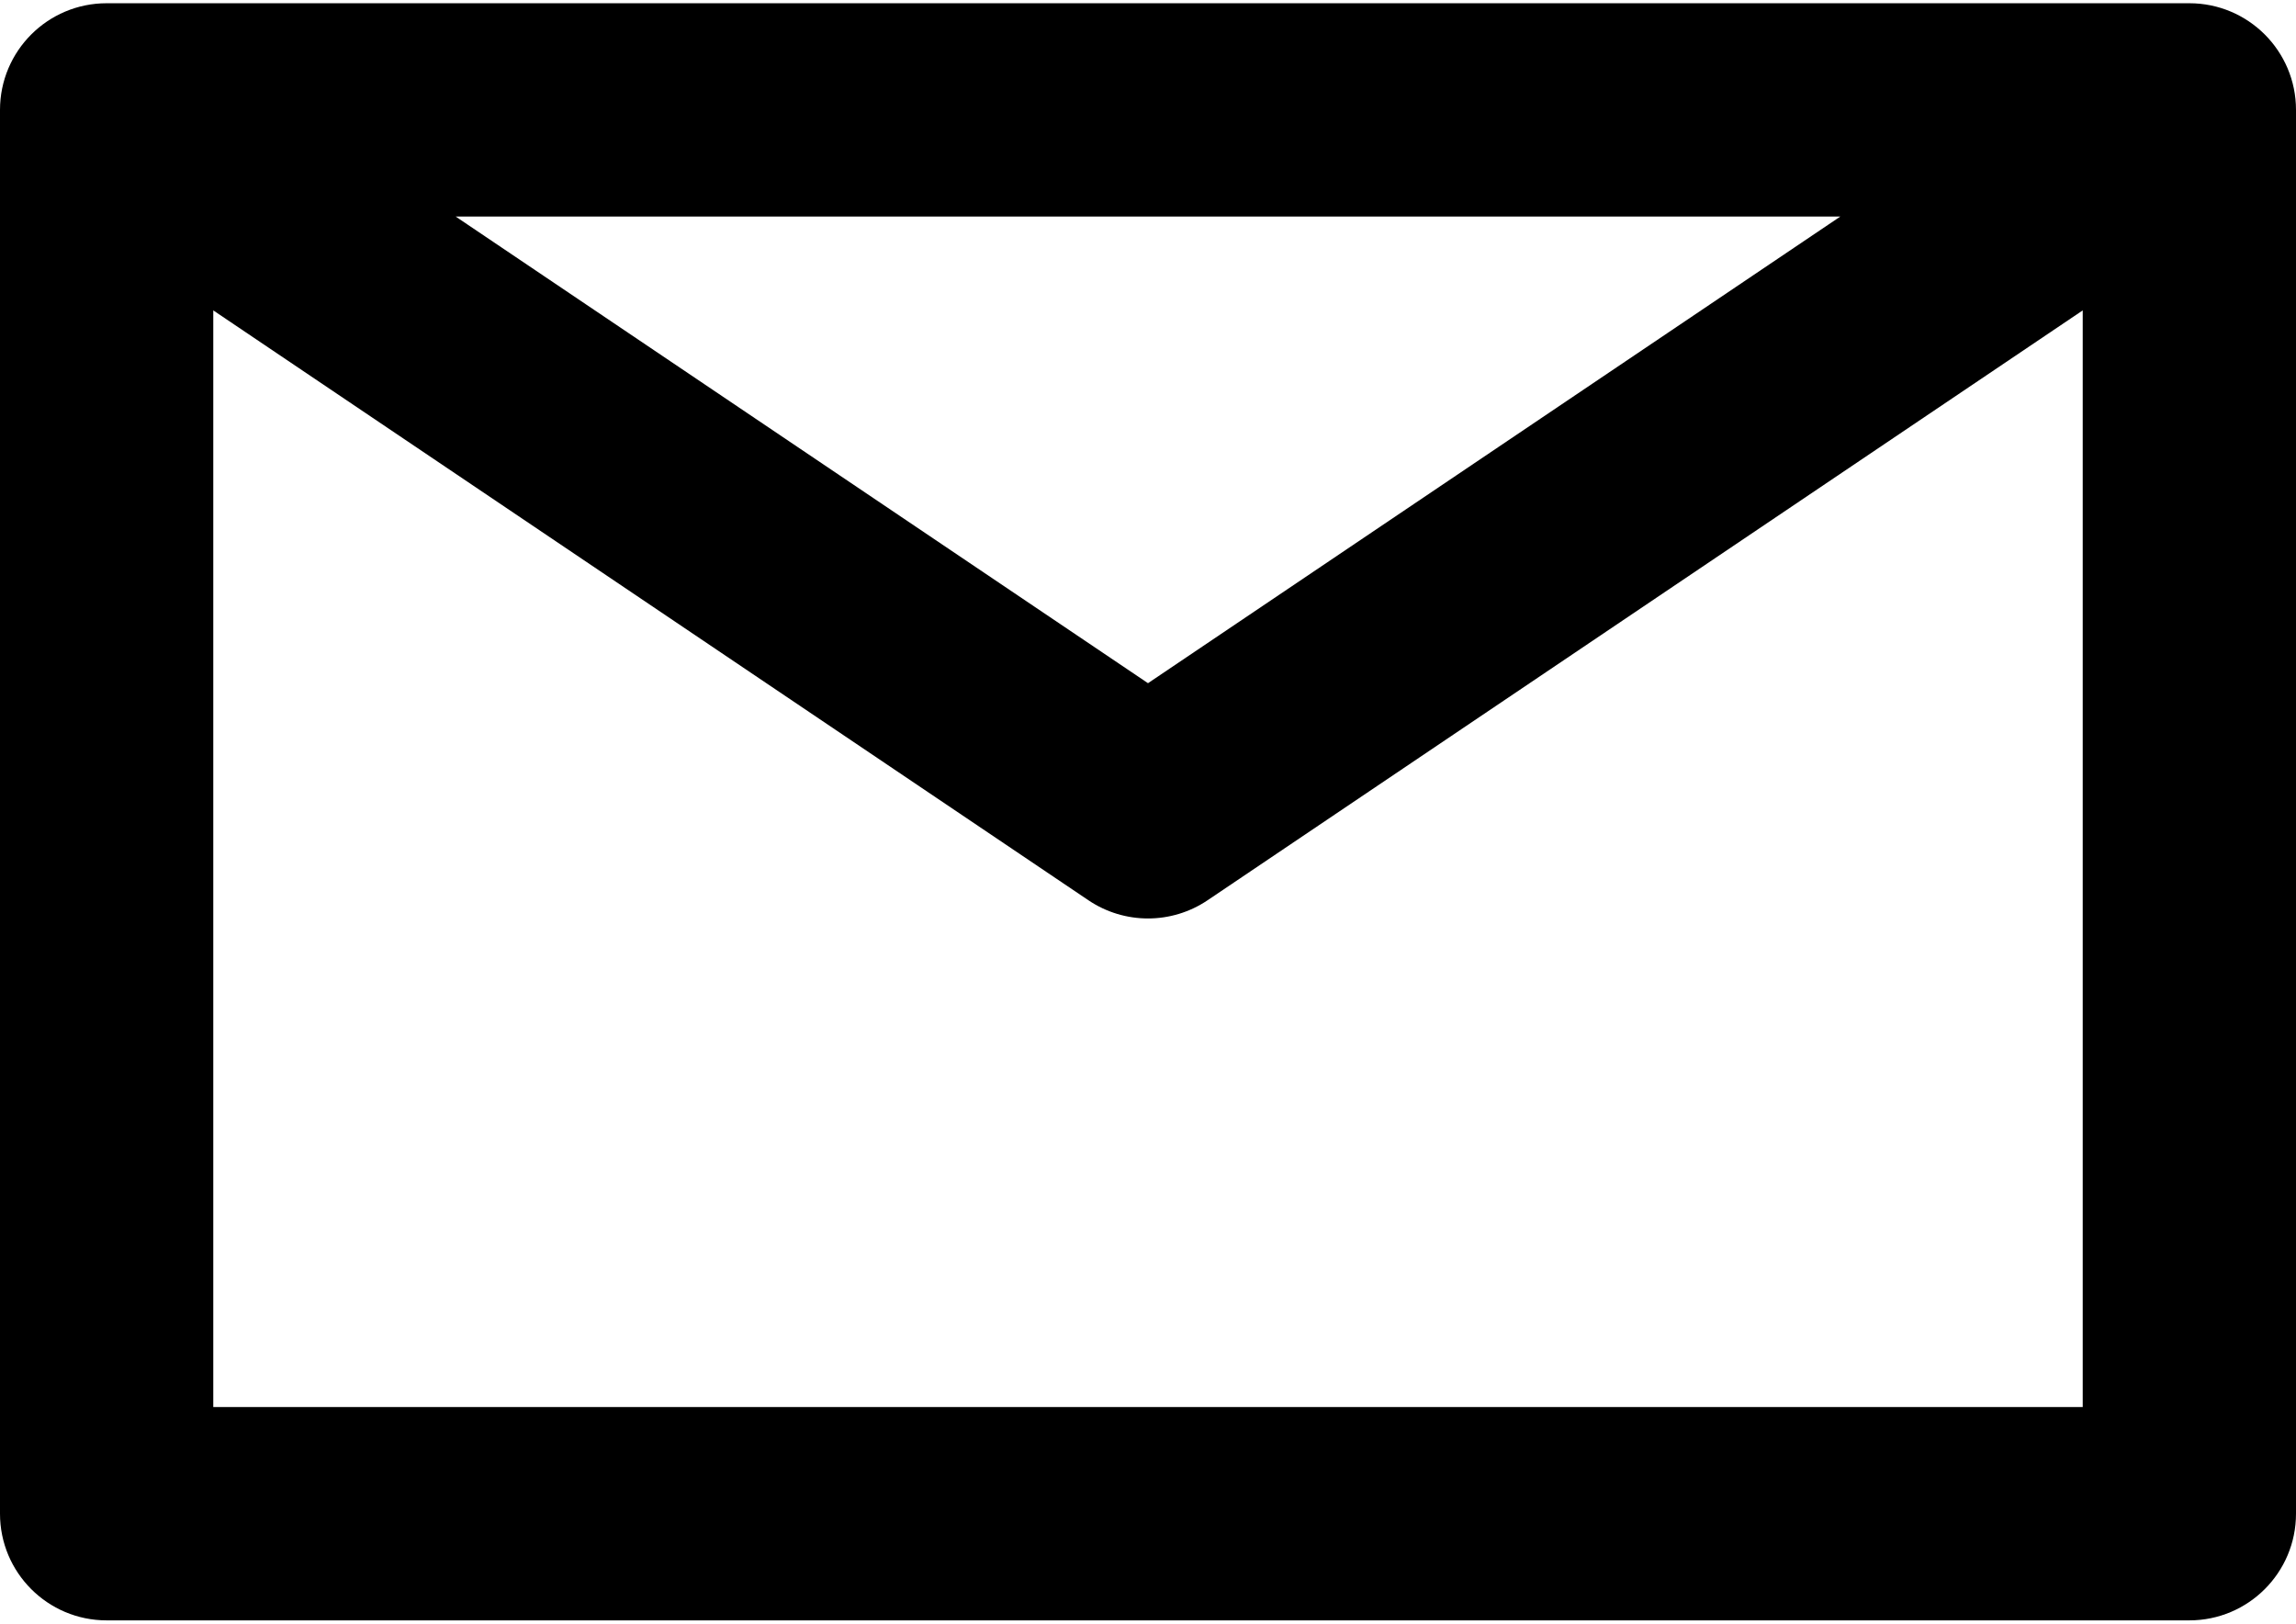 <svg xmlns="http://www.w3.org/2000/svg" xmlns:xlink="http://www.w3.org/1999/xlink" x="0px" y="0px"
	 viewBox="0 75 512 362" style="enable-background:new 0 0 512 512;" xml:space="preserve">
	<path d="M488.22,75.723H23.78C10.647,75.723,0,86.371,0,99.504v312.993c0,13.133,10.647,23.78,23.78,23.78H488.22
			c13.133,0,23.78-10.647,23.78-23.78V99.504C512,86.369,501.353,75.723,488.22,75.723z M410.381,123.284L255.999,227.323
			L101.618,123.284H410.381z M464.441,388.716H47.56v-0.002V144.206l195.15,131.514c4.017,2.708,8.653,4.06,13.29,4.06
			s9.273-1.354,13.29-4.06l195.15-131.514V388.716z"/>
</svg>
